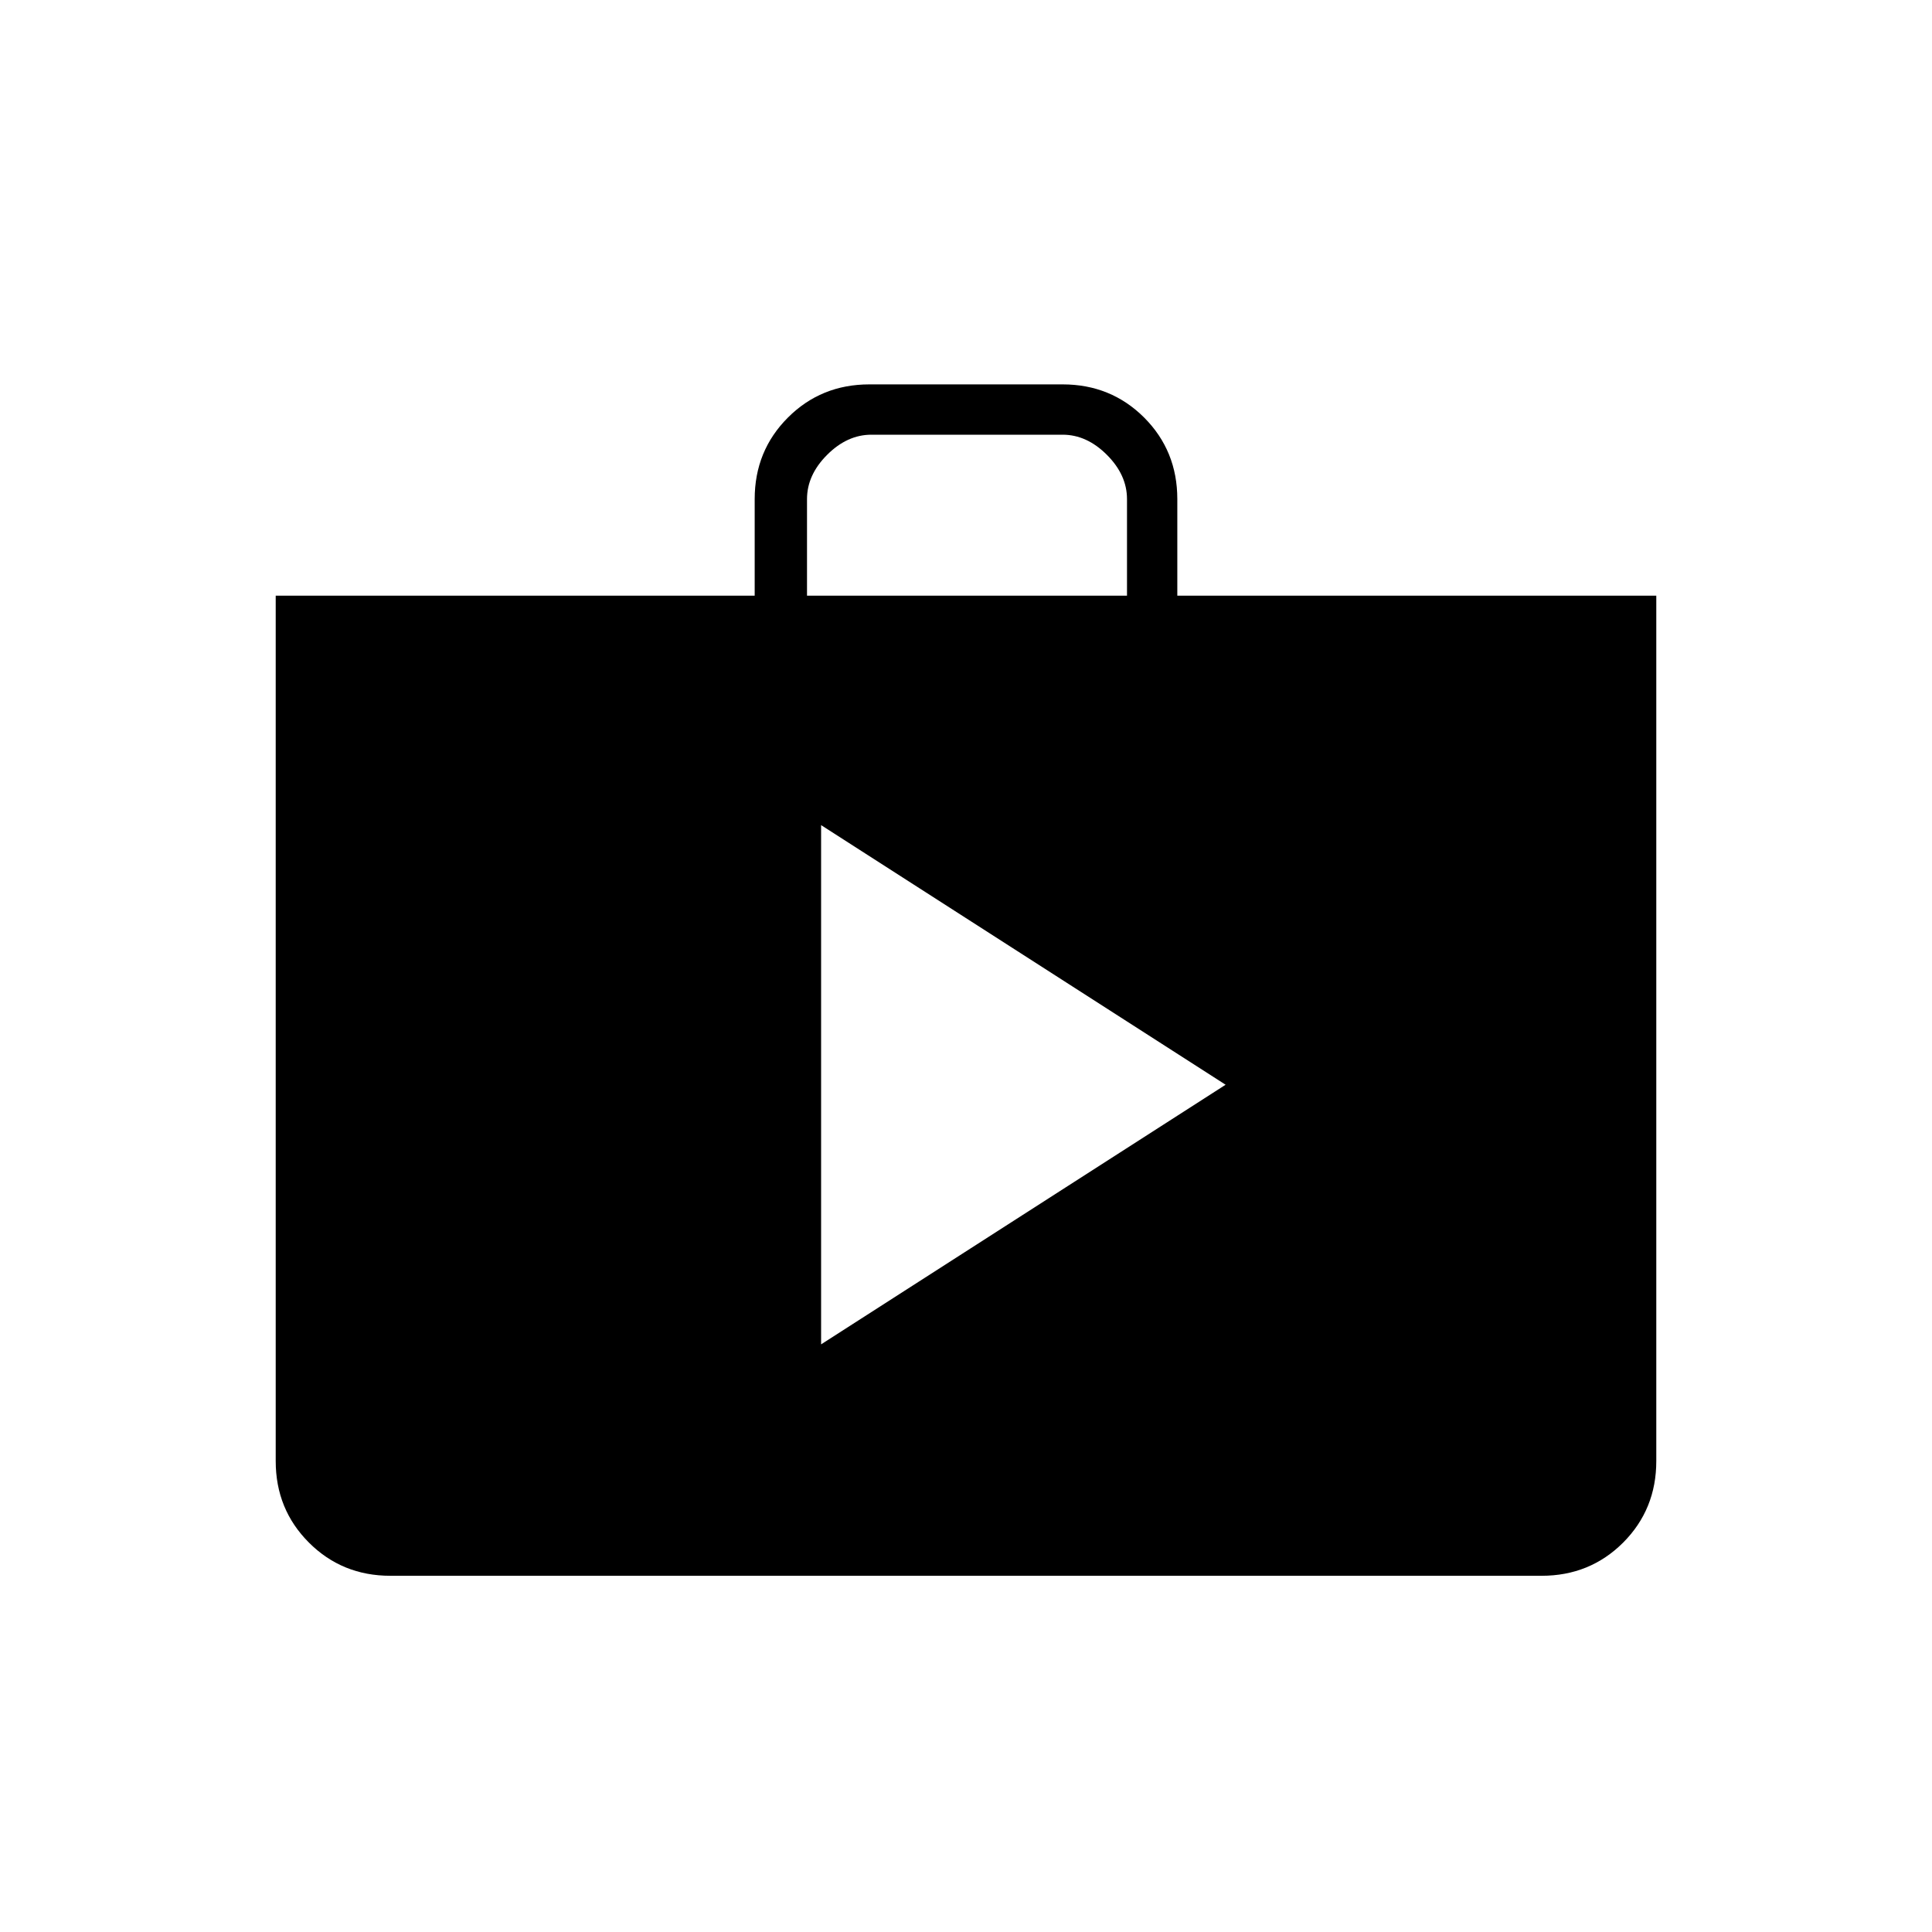 <svg xmlns="http://www.w3.org/2000/svg" height="24" width="24"><path d="M4.85 19.575Q4.25 19.575 3.838 19.163Q3.425 18.75 3.425 18.15V7.4H9.375V6.2Q9.375 5.6 9.788 5.187Q10.2 4.775 10.8 4.775H13.2Q13.8 4.775 14.213 5.187Q14.625 5.6 14.625 6.2V7.4H20.575V18.15Q20.575 18.75 20.163 19.163Q19.75 19.575 19.15 19.575ZM10.025 7.4H14V6.2Q14 5.9 13.75 5.65Q13.5 5.4 13.2 5.4H10.825Q10.525 5.4 10.275 5.65Q10.025 5.9 10.025 6.2ZM10.2 16.7 15.225 13.475 10.2 10.25Z"/></svg>